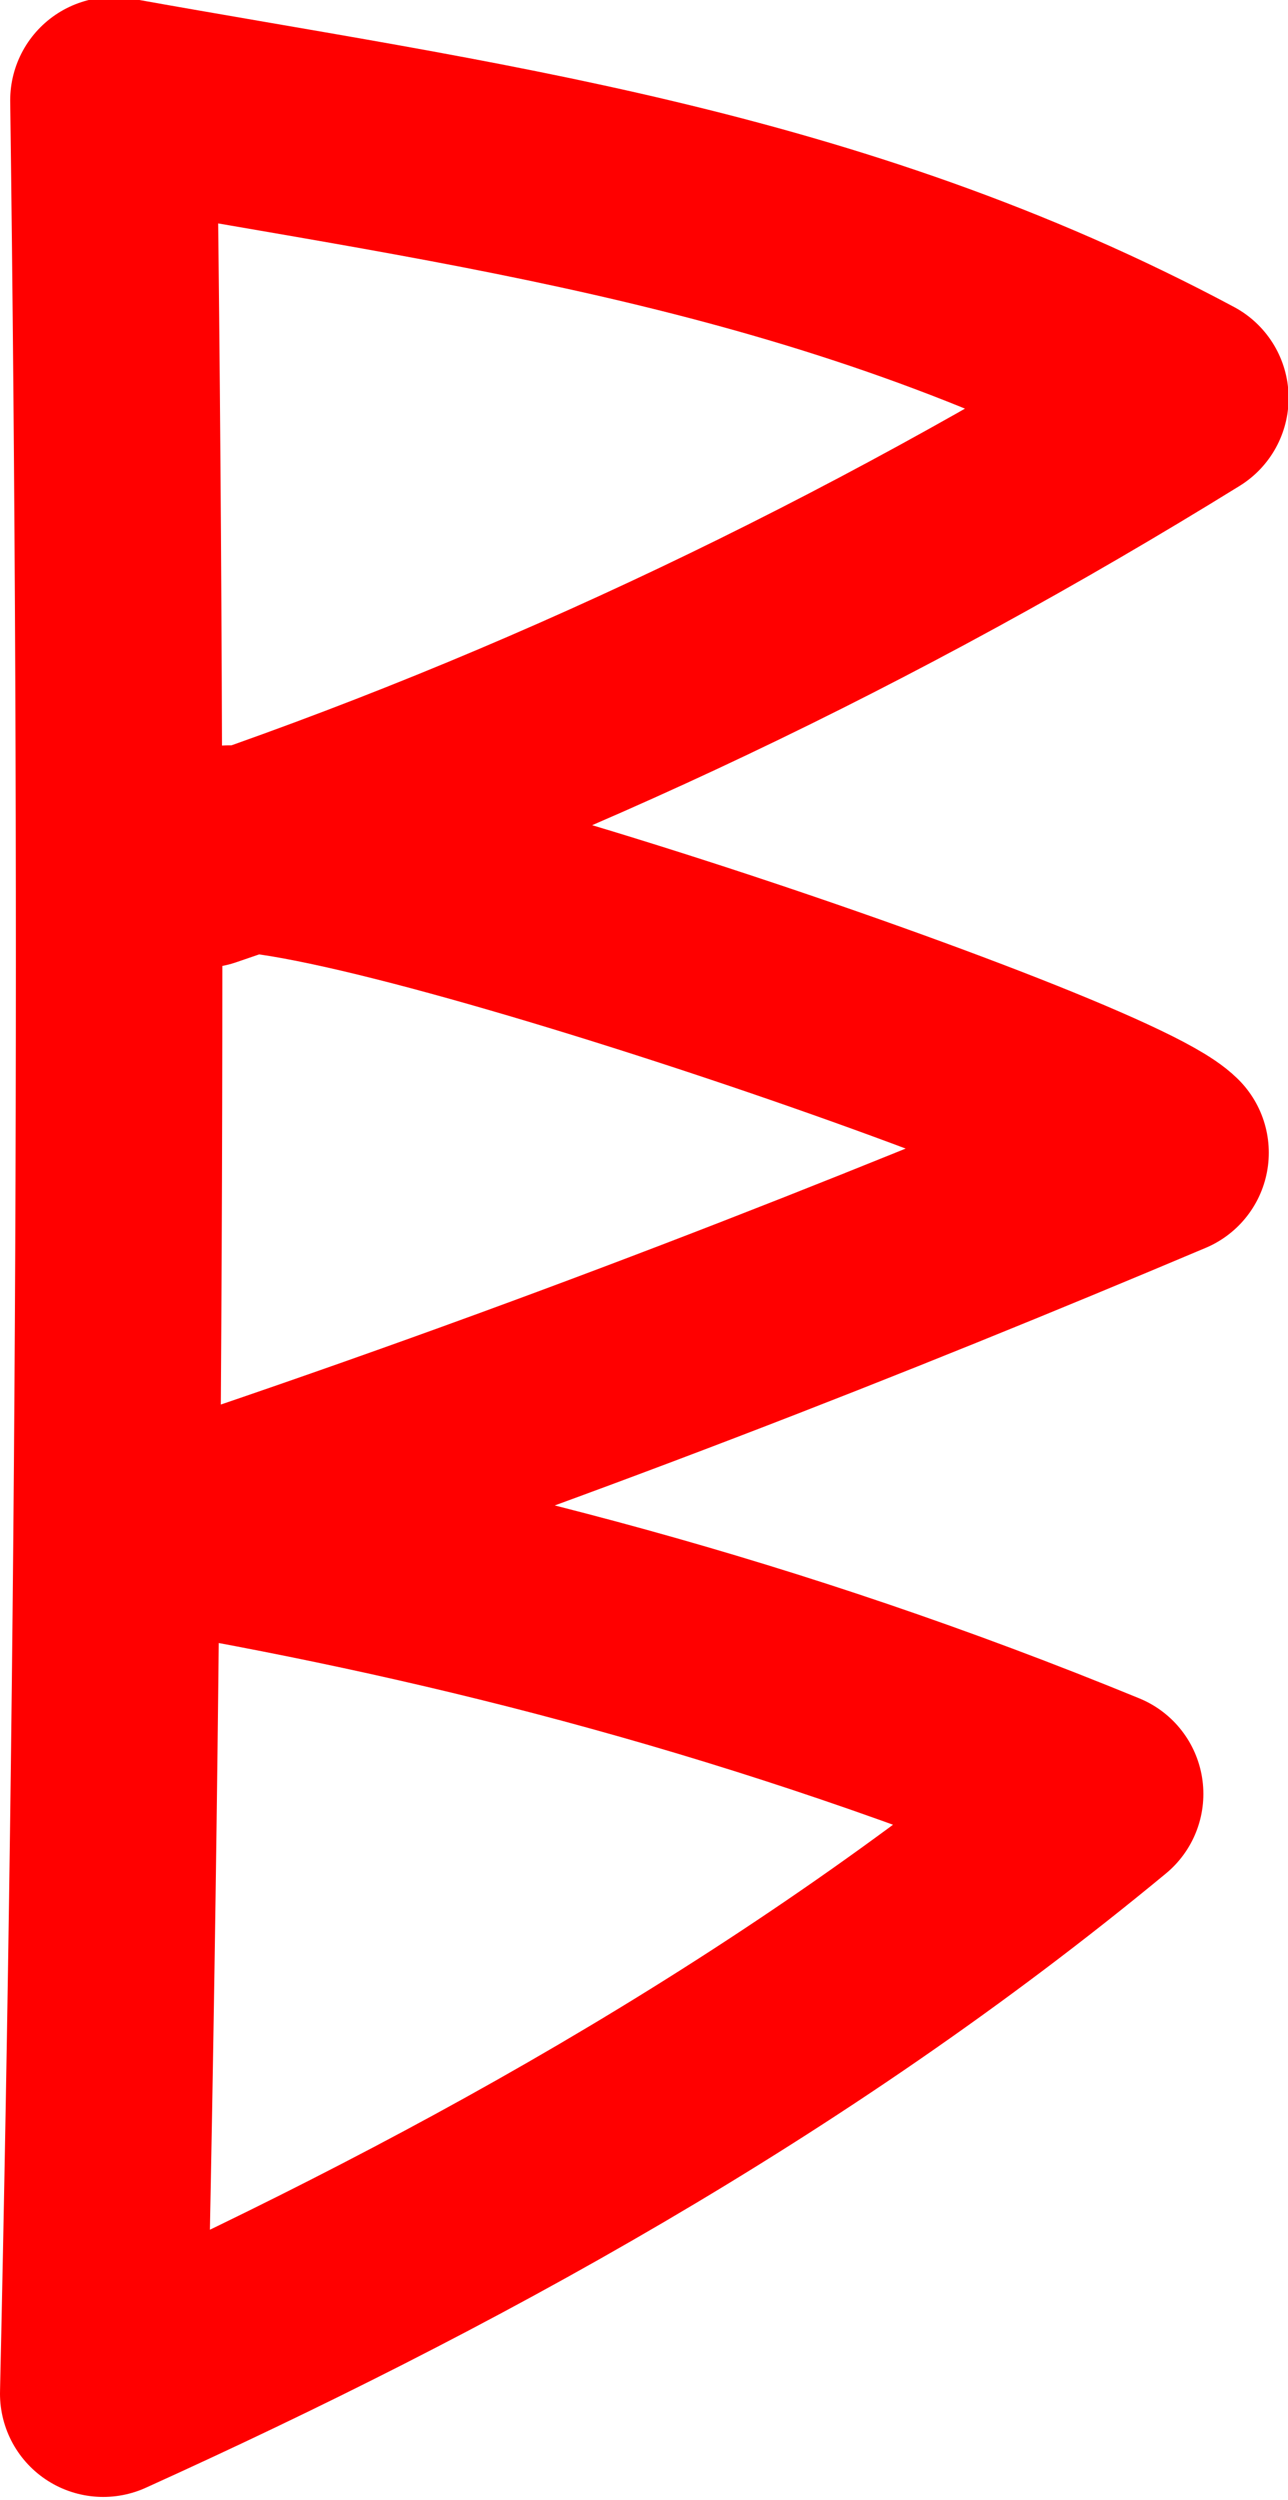 <?xml version="1.0" encoding="UTF-8"?>
<!-- Created with Inkscape (http://www.inkscape.org/) -->
<svg width="2.146mm" height="4.164mm" version="1.1" viewBox="0 0 2.146 4.164" xmlns="http://www.w3.org/2000/svg">
 <g transform="translate(-69.016 -149.89)">
  <path d="m69.354 151.33c0.568-0.192 1.113-0.453 1.637-0.777-0.595-0.318-1.191-0.389-1.786-0.496 0.017 1.284 0.011 2.558-0.017 3.82 0.563-0.255 1.141-0.569 1.661-0.999-0.556-0.228-1.065-0.356-1.545-0.44 0.626-0.209 1.159-0.419 1.654-0.628-0.108-0.108-1.654-0.629-1.604-0.48z" fill="none" stroke="#f00" stroke-linejoin="round" stroke-width=".344"/>
 </g>
</svg>
